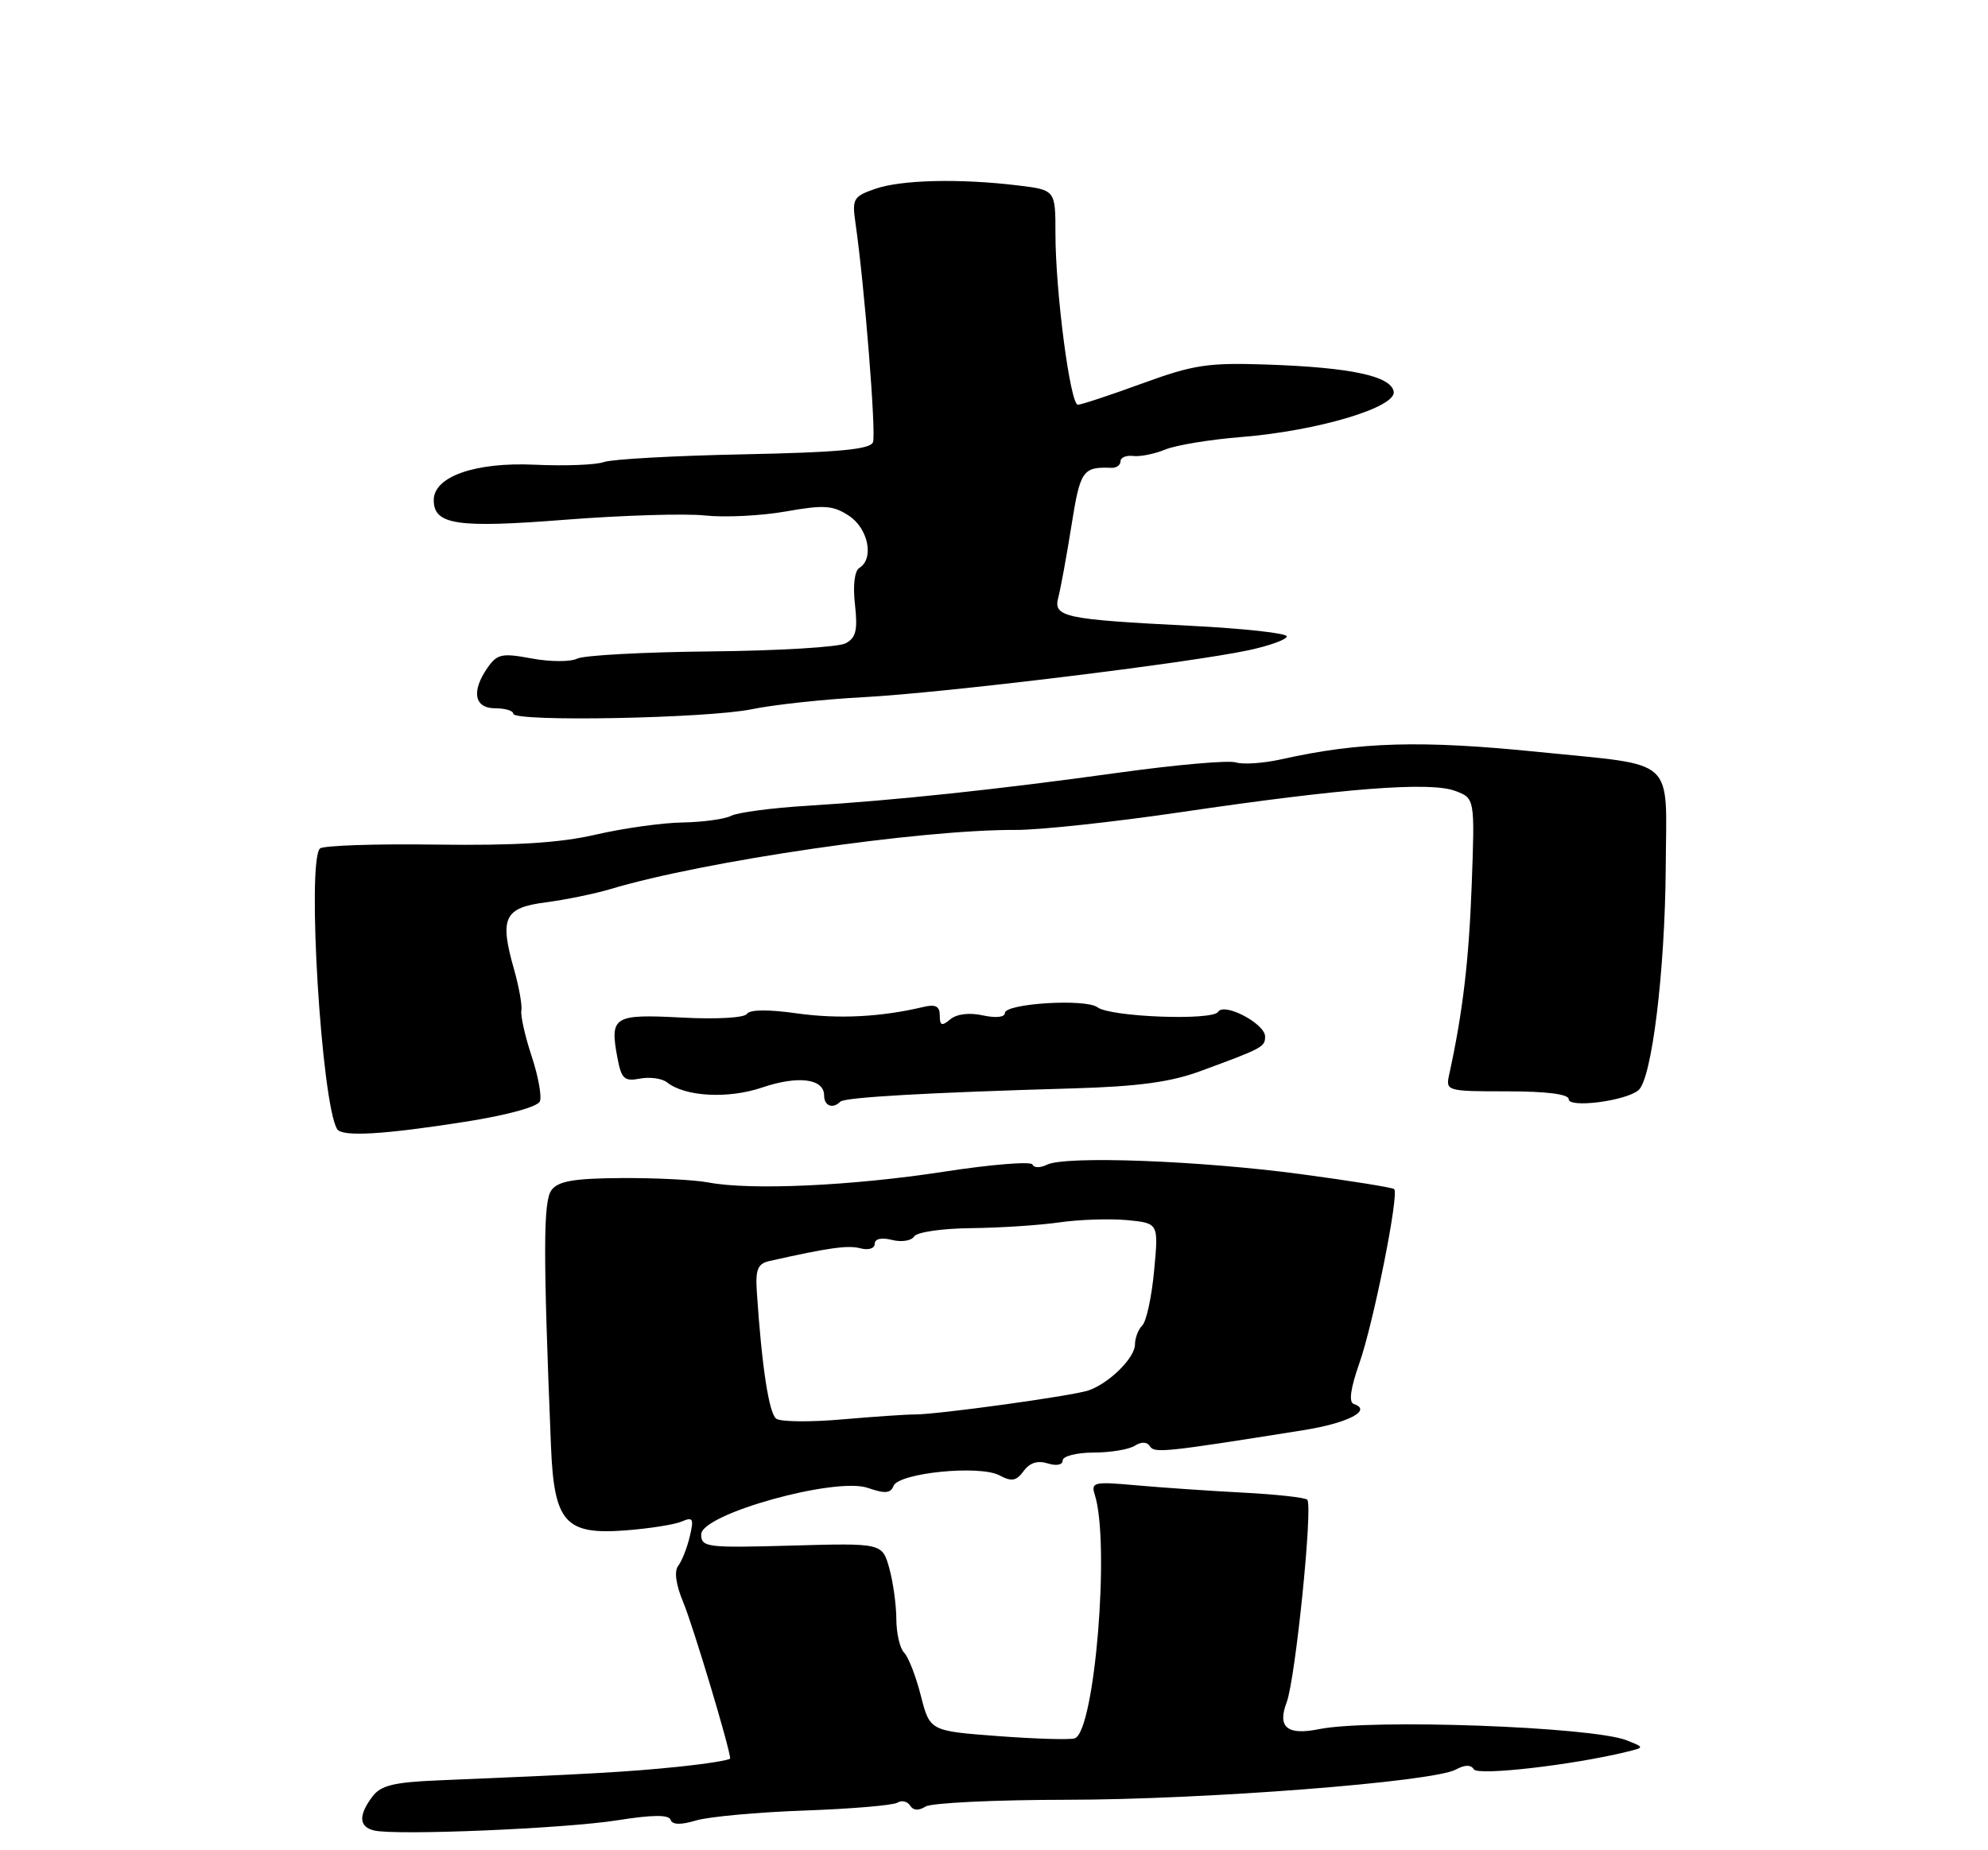 <?xml version="1.0" encoding="UTF-8" standalone="no"?>
<!DOCTYPE svg PUBLIC "-//W3C//DTD SVG 1.1//EN" "http://www.w3.org/Graphics/SVG/1.1/DTD/svg11.dtd" >
<svg xmlns="http://www.w3.org/2000/svg" xmlns:xlink="http://www.w3.org/1999/xlink" version="1.1" viewBox="0 0 275 256">
 <g >
 <path fill="currentColor"
d=" M 85.46 251.85 C 90.25 251.09 92.52 251.07 92.76 251.79 C 93.00 252.49 94.16 252.52 96.30 251.88 C 98.06 251.36 104.80 250.74 111.27 250.51 C 117.75 250.28 123.54 249.79 124.14 249.42 C 124.73 249.05 125.52 249.23 125.89 249.82 C 126.32 250.51 127.08 250.56 128.03 249.96 C 128.84 249.45 137.60 249.03 147.50 249.02 C 166.56 249.01 198.22 246.56 201.38 244.84 C 202.63 244.16 203.48 244.15 203.88 244.81 C 204.44 245.72 217.52 244.22 225.00 242.39 C 227.50 241.78 227.50 241.78 225.00 240.79 C 220.24 238.91 189.63 237.80 182.45 239.25 C 178.06 240.14 176.67 238.99 177.98 235.55 C 179.20 232.34 181.64 208.31 180.83 207.50 C 180.53 207.20 176.51 206.76 171.89 206.52 C 167.28 206.28 160.65 205.82 157.17 205.51 C 151.31 204.98 150.89 205.07 151.44 206.81 C 153.58 213.54 151.43 239.58 148.67 240.52 C 148.02 240.74 143.25 240.60 138.06 240.21 C 128.63 239.50 128.63 239.50 127.38 234.62 C 126.70 231.94 125.66 229.26 125.07 228.67 C 124.48 228.08 124.00 226.00 123.99 224.05 C 123.99 222.10 123.55 218.93 123.02 217.00 C 122.04 213.50 122.04 213.50 109.52 213.85 C 97.74 214.18 97.00 214.09 97.00 212.30 C 97.00 209.49 115.58 204.31 120.05 205.87 C 122.41 206.69 123.20 206.63 123.60 205.60 C 124.30 203.79 135.51 202.67 138.25 204.13 C 139.94 205.04 140.58 204.92 141.60 203.54 C 142.43 202.39 143.54 202.04 144.93 202.48 C 146.14 202.86 147.00 202.69 147.00 202.07 C 147.00 201.48 148.91 200.99 151.25 200.98 C 153.59 200.98 156.16 200.55 156.97 200.04 C 157.90 199.45 158.68 199.48 159.07 200.11 C 159.67 201.09 161.13 200.94 180.25 197.89 C 186.46 196.91 189.89 195.13 187.27 194.26 C 186.55 194.02 186.81 192.12 188.04 188.62 C 189.99 183.09 193.56 165.23 192.86 164.53 C 192.64 164.31 186.84 163.38 179.98 162.46 C 165.93 160.58 147.35 159.89 144.83 161.15 C 143.91 161.61 143.01 161.60 142.83 161.13 C 142.65 160.66 137.10 161.11 130.50 162.13 C 117.81 164.08 103.83 164.72 98.00 163.61 C 96.08 163.24 90.67 162.97 86.00 163.00 C 79.41 163.04 77.23 163.41 76.29 164.66 C 75.14 166.20 75.12 173.19 76.22 200.17 C 76.65 210.64 78.19 212.38 86.50 211.75 C 89.80 211.50 93.31 210.95 94.30 210.52 C 95.87 209.85 96.01 210.11 95.41 212.62 C 95.03 214.21 94.31 216.02 93.81 216.66 C 93.24 217.39 93.50 219.26 94.50 221.66 C 95.86 224.90 101.00 242.03 101.00 243.30 C 101.00 243.53 97.74 244.05 93.75 244.46 C 87.03 245.16 81.07 245.49 60.74 246.33 C 54.49 246.59 52.69 247.02 51.52 248.57 C 49.56 251.17 49.64 252.77 51.75 253.27 C 54.77 253.99 78.18 253.01 85.46 251.85 Z  M 64.35 155.21 C 70.24 154.28 74.39 153.14 74.69 152.37 C 74.96 151.66 74.44 148.84 73.53 146.10 C 72.63 143.37 71.99 140.54 72.12 139.82 C 72.25 139.09 71.79 136.55 71.12 134.17 C 69.07 126.99 69.72 125.60 75.50 124.85 C 78.25 124.49 82.30 123.66 84.50 123.00 C 97.44 119.12 127.26 114.77 140.50 114.83 C 143.80 114.85 154.15 113.73 163.50 112.35 C 185.82 109.06 197.78 108.13 201.26 109.42 C 204.02 110.44 204.02 110.44 203.58 122.47 C 203.19 132.94 202.34 140.14 200.45 148.75 C 199.97 150.95 200.17 151.00 208.48 151.00 C 213.95 151.00 217.00 151.39 217.00 152.09 C 217.00 153.34 224.79 152.35 226.63 150.86 C 228.49 149.37 230.32 134.41 230.42 120.05 C 230.51 104.53 232.12 106.01 213.00 104.06 C 196.61 102.39 188.09 102.63 177.19 105.07 C 174.76 105.61 171.95 105.80 170.95 105.49 C 169.96 105.17 162.70 105.81 154.82 106.90 C 137.97 109.24 123.91 110.73 111.66 111.49 C 106.79 111.78 102.07 112.41 101.16 112.87 C 100.25 113.34 97.21 113.75 94.42 113.80 C 91.62 113.84 86.24 114.60 82.45 115.47 C 77.46 116.63 71.39 117.01 60.30 116.86 C 51.90 116.74 44.68 116.99 44.26 117.40 C 42.42 119.25 44.47 152.71 46.64 156.23 C 47.32 157.32 53.05 156.99 64.35 155.21 Z  M 116.24 152.43 C 116.84 151.82 128.40 151.17 148.50 150.59 C 157.39 150.33 161.93 149.72 166.00 148.22 C 174.66 145.04 175.00 144.86 175.00 143.42 C 175.00 141.63 169.33 138.66 168.50 140.00 C 167.73 141.25 153.62 140.72 151.81 139.37 C 150.16 138.14 139.00 138.84 139.00 140.17 C 139.00 140.75 137.74 140.88 135.96 140.49 C 134.10 140.08 132.35 140.29 131.46 141.03 C 130.28 142.02 130.00 141.92 130.00 140.51 C 130.00 139.23 129.42 138.92 127.75 139.32 C 121.88 140.72 115.96 141.02 110.21 140.21 C 106.27 139.65 103.70 139.68 103.33 140.28 C 102.99 140.83 99.11 141.05 94.27 140.79 C 84.86 140.30 84.33 140.63 85.41 146.37 C 85.96 149.28 86.36 149.65 88.52 149.24 C 89.89 148.98 91.57 149.21 92.26 149.75 C 94.77 151.75 100.72 152.07 105.43 150.47 C 110.41 148.78 114.00 149.24 114.00 151.57 C 114.00 153.02 115.19 153.48 116.24 152.43 Z  M 104.00 98.13 C 107.03 97.50 114.00 96.75 119.50 96.46 C 130.59 95.87 164.56 91.72 172.75 89.96 C 175.64 89.34 178.00 88.48 178.00 88.05 C 178.00 87.61 172.04 86.96 164.75 86.59 C 147.15 85.70 145.66 85.38 146.40 82.65 C 146.71 81.47 147.53 77.01 148.21 72.75 C 149.43 65.06 149.76 64.58 153.75 64.73 C 154.44 64.76 155.00 64.35 155.00 63.83 C 155.00 63.30 155.79 62.97 156.75 63.09 C 157.71 63.21 159.71 62.81 161.19 62.20 C 162.67 61.59 167.40 60.81 171.69 60.47 C 182.27 59.62 193.21 56.35 192.79 54.17 C 192.38 52.02 186.84 50.84 175.27 50.44 C 167.09 50.16 165.12 50.46 157.99 53.06 C 153.56 54.68 149.56 56.00 149.10 56.00 C 148.05 56.00 146.00 40.38 146.00 32.32 C 146.00 26.28 146.00 26.28 140.75 25.65 C 132.71 24.68 124.64 24.88 121.06 26.13 C 118.04 27.18 117.85 27.52 118.34 30.88 C 119.58 39.45 121.22 59.98 120.76 61.18 C 120.38 62.18 116.07 62.59 102.91 62.86 C 93.38 63.05 84.66 63.53 83.54 63.93 C 82.42 64.33 78.13 64.49 74.01 64.30 C 65.77 63.91 60.00 65.93 60.00 69.19 C 60.00 72.62 63.20 73.09 78.21 71.91 C 86.06 71.30 94.74 71.03 97.49 71.32 C 100.25 71.62 105.28 71.37 108.68 70.77 C 114.00 69.83 115.22 69.91 117.43 71.36 C 120.11 73.12 120.95 77.29 118.88 78.57 C 118.21 78.99 117.96 80.98 118.27 83.66 C 118.66 87.18 118.41 88.25 116.98 89.01 C 116.00 89.54 107.61 90.04 98.35 90.13 C 89.08 90.22 80.75 90.67 79.84 91.13 C 78.93 91.59 76.10 91.58 73.56 91.11 C 69.46 90.34 68.78 90.48 67.47 92.35 C 65.16 95.64 65.59 98.00 68.50 98.00 C 69.88 98.00 71.00 98.34 71.00 98.75 C 71.00 99.91 97.82 99.40 104.00 98.13 Z  M 107.38 196.30 C 106.37 195.58 105.37 189.03 104.69 178.71 C 104.49 175.62 104.81 174.84 106.47 174.47 C 114.66 172.63 117.30 172.26 119.03 172.72 C 120.14 173.01 121.00 172.74 121.00 172.10 C 121.00 171.40 121.92 171.19 123.39 171.56 C 124.71 171.89 126.08 171.68 126.45 171.08 C 126.82 170.48 130.31 169.97 134.31 169.93 C 138.26 169.89 143.77 169.53 146.55 169.13 C 149.33 168.73 153.55 168.60 155.94 168.82 C 160.27 169.24 160.27 169.24 159.65 175.80 C 159.32 179.41 158.58 182.82 158.02 183.38 C 157.46 183.94 157.00 185.13 157.00 186.03 C 157.00 187.85 153.48 191.36 150.61 192.37 C 148.51 193.12 129.62 195.73 126.50 195.71 C 125.40 195.70 120.90 196.01 116.50 196.39 C 112.10 196.78 108.00 196.73 107.38 196.30 Z "/>
</g>
</svg>